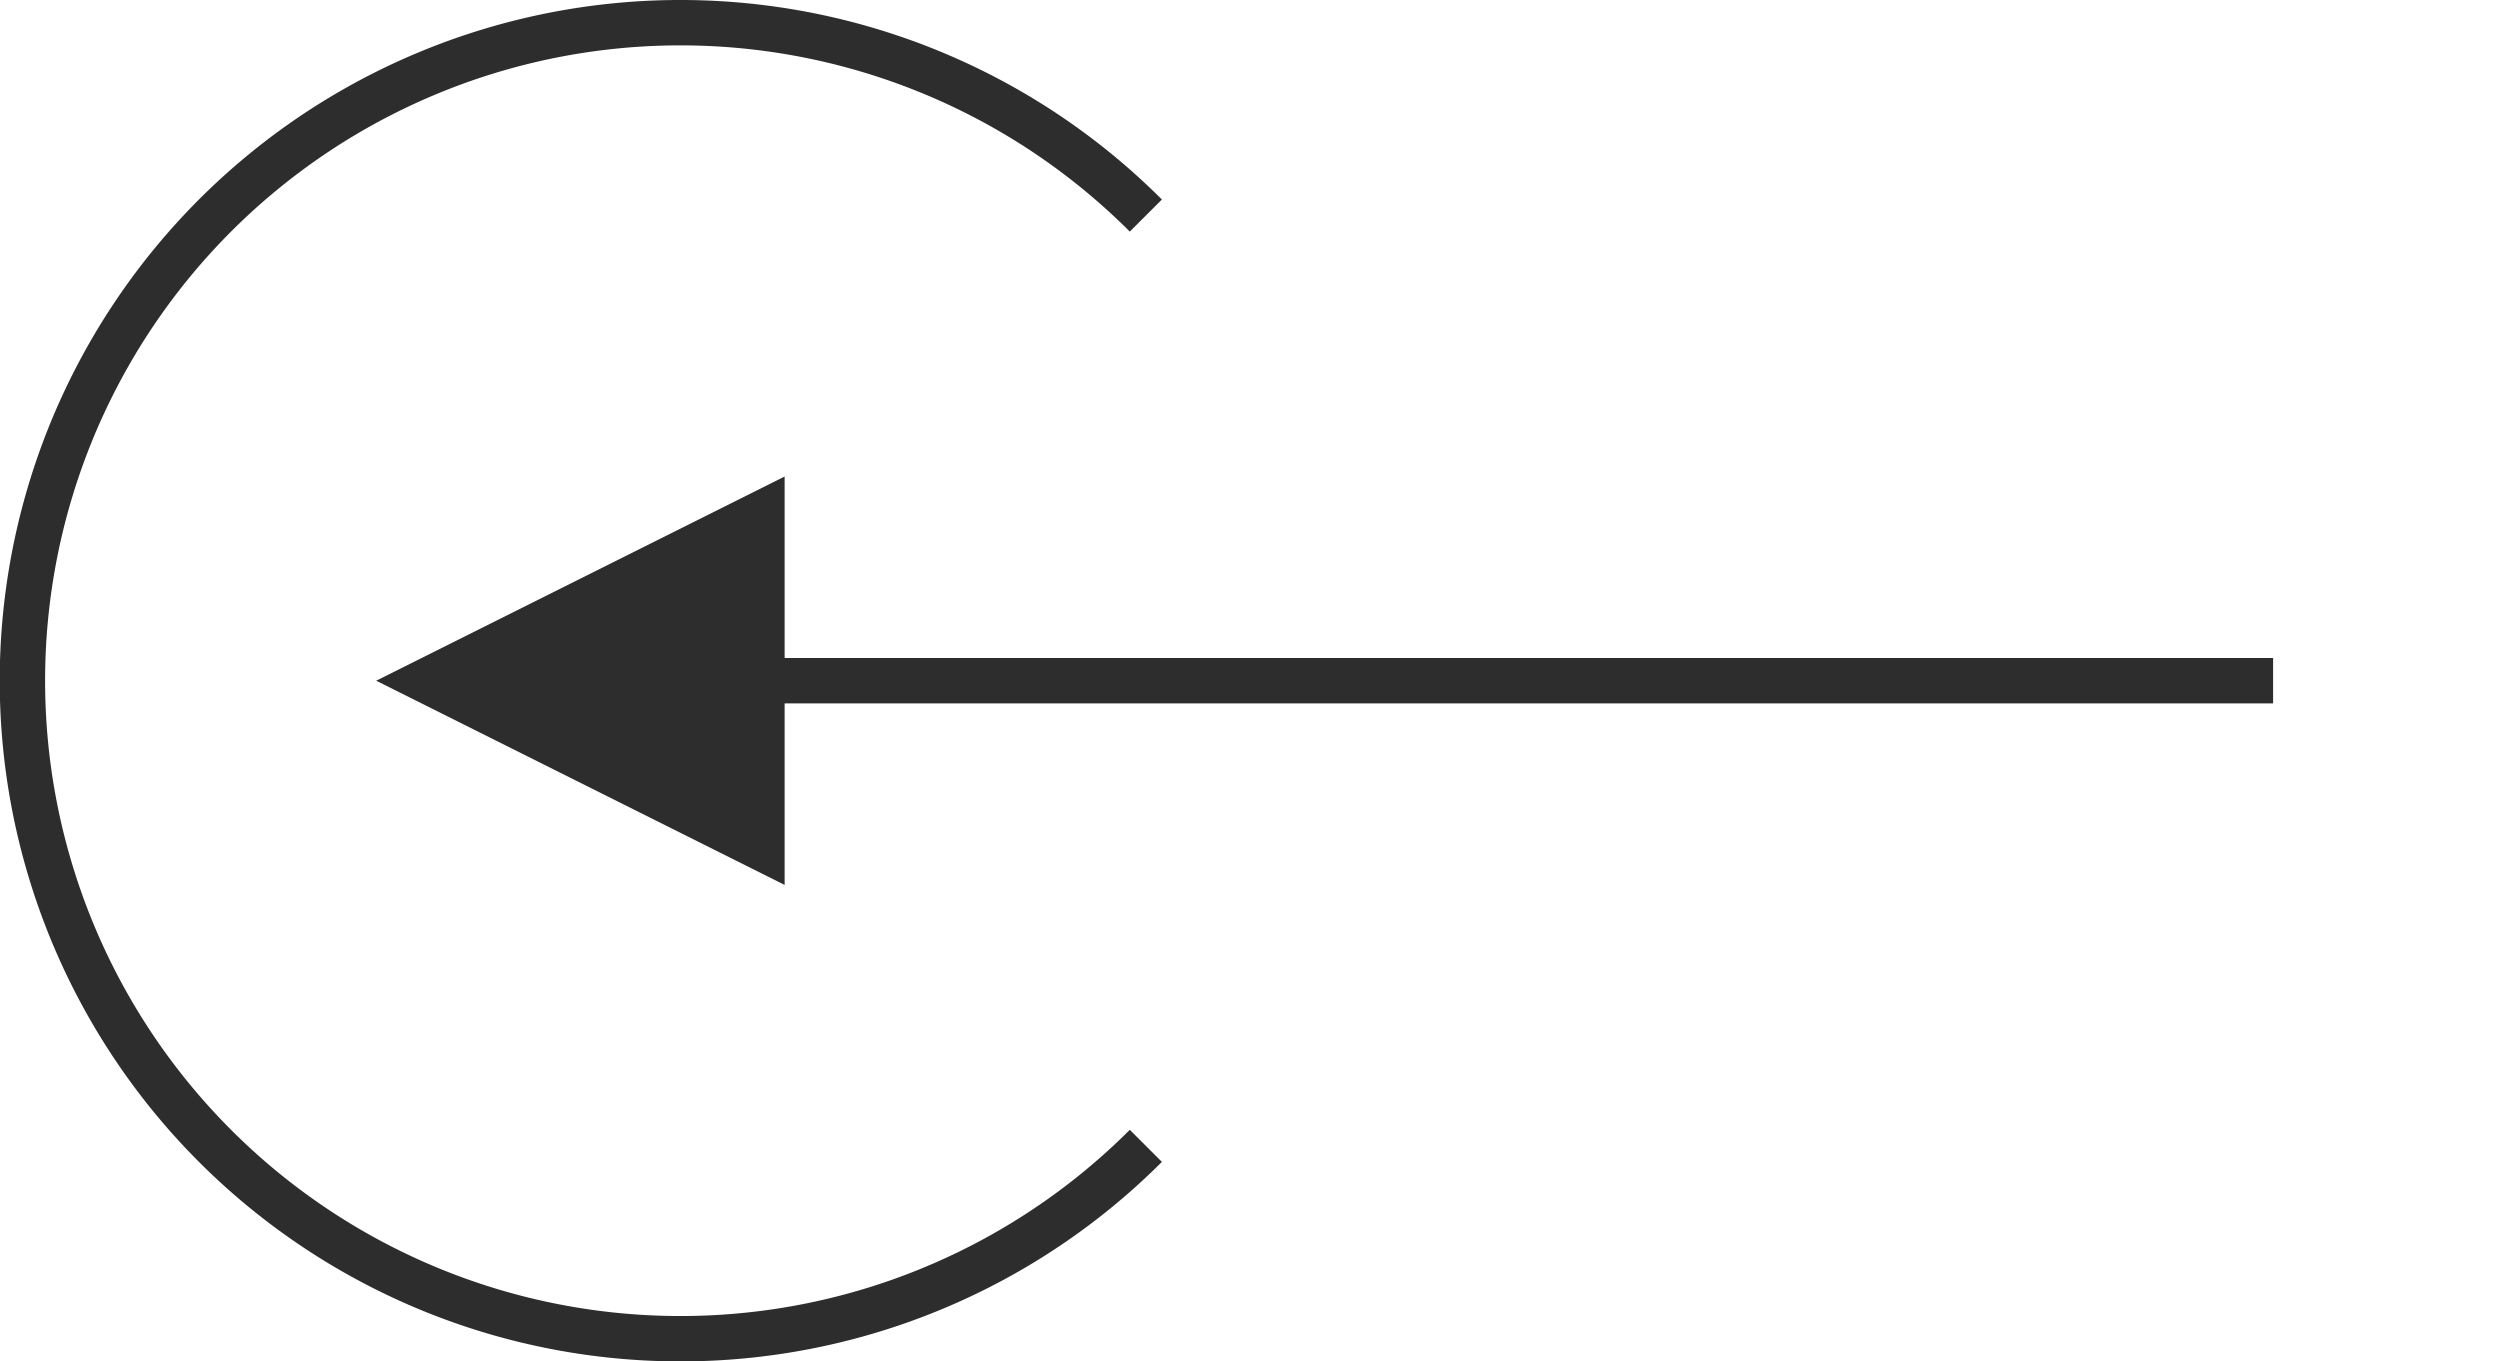<svg xmlns="http://www.w3.org/2000/svg" xmlns:xlink="http://www.w3.org/1999/xlink" viewBox="0 0 55.09 30"><defs><style>.cls-1,.cls-5{fill:none;}.cls-2{clip-path:url(#clip-path);}.cls-3{clip-path:url(#clip-path-2);}.cls-4{fill:#2d2d2d;}.cls-5{stroke:#2d2d2d;stroke-miterlimit:10;}</style><clipPath id="clip-path" transform="translate(-441.51 -1988.5)"><polygon class="cls-1" points="458.8 2003 491.1 2003 491.6 2003 491.6 2004 491.1 2004 458.8 2004 458.8 2008 449.8 2003.5 458.8 1999 458.8 2003"/></clipPath><clipPath id="clip-path-2" transform="translate(-441.51 -1988.5)"><rect class="cls-1" width="1440" height="2513"/></clipPath></defs><title>Arrow left</title><g id="Calque_2" data-name="Calque 2"><g id="Calque_1-2" data-name="Calque 1"><g class="cls-2"><g class="cls-3"><rect class="cls-4" x="3.29" y="5.5" width="51.8" height="19"/></g></g><path class="cls-5" d="M466.76,1993.25a14.5,14.5,0,1,0,0,20.5" transform="translate(-441.51 -1988.5)"/></g></g></svg>